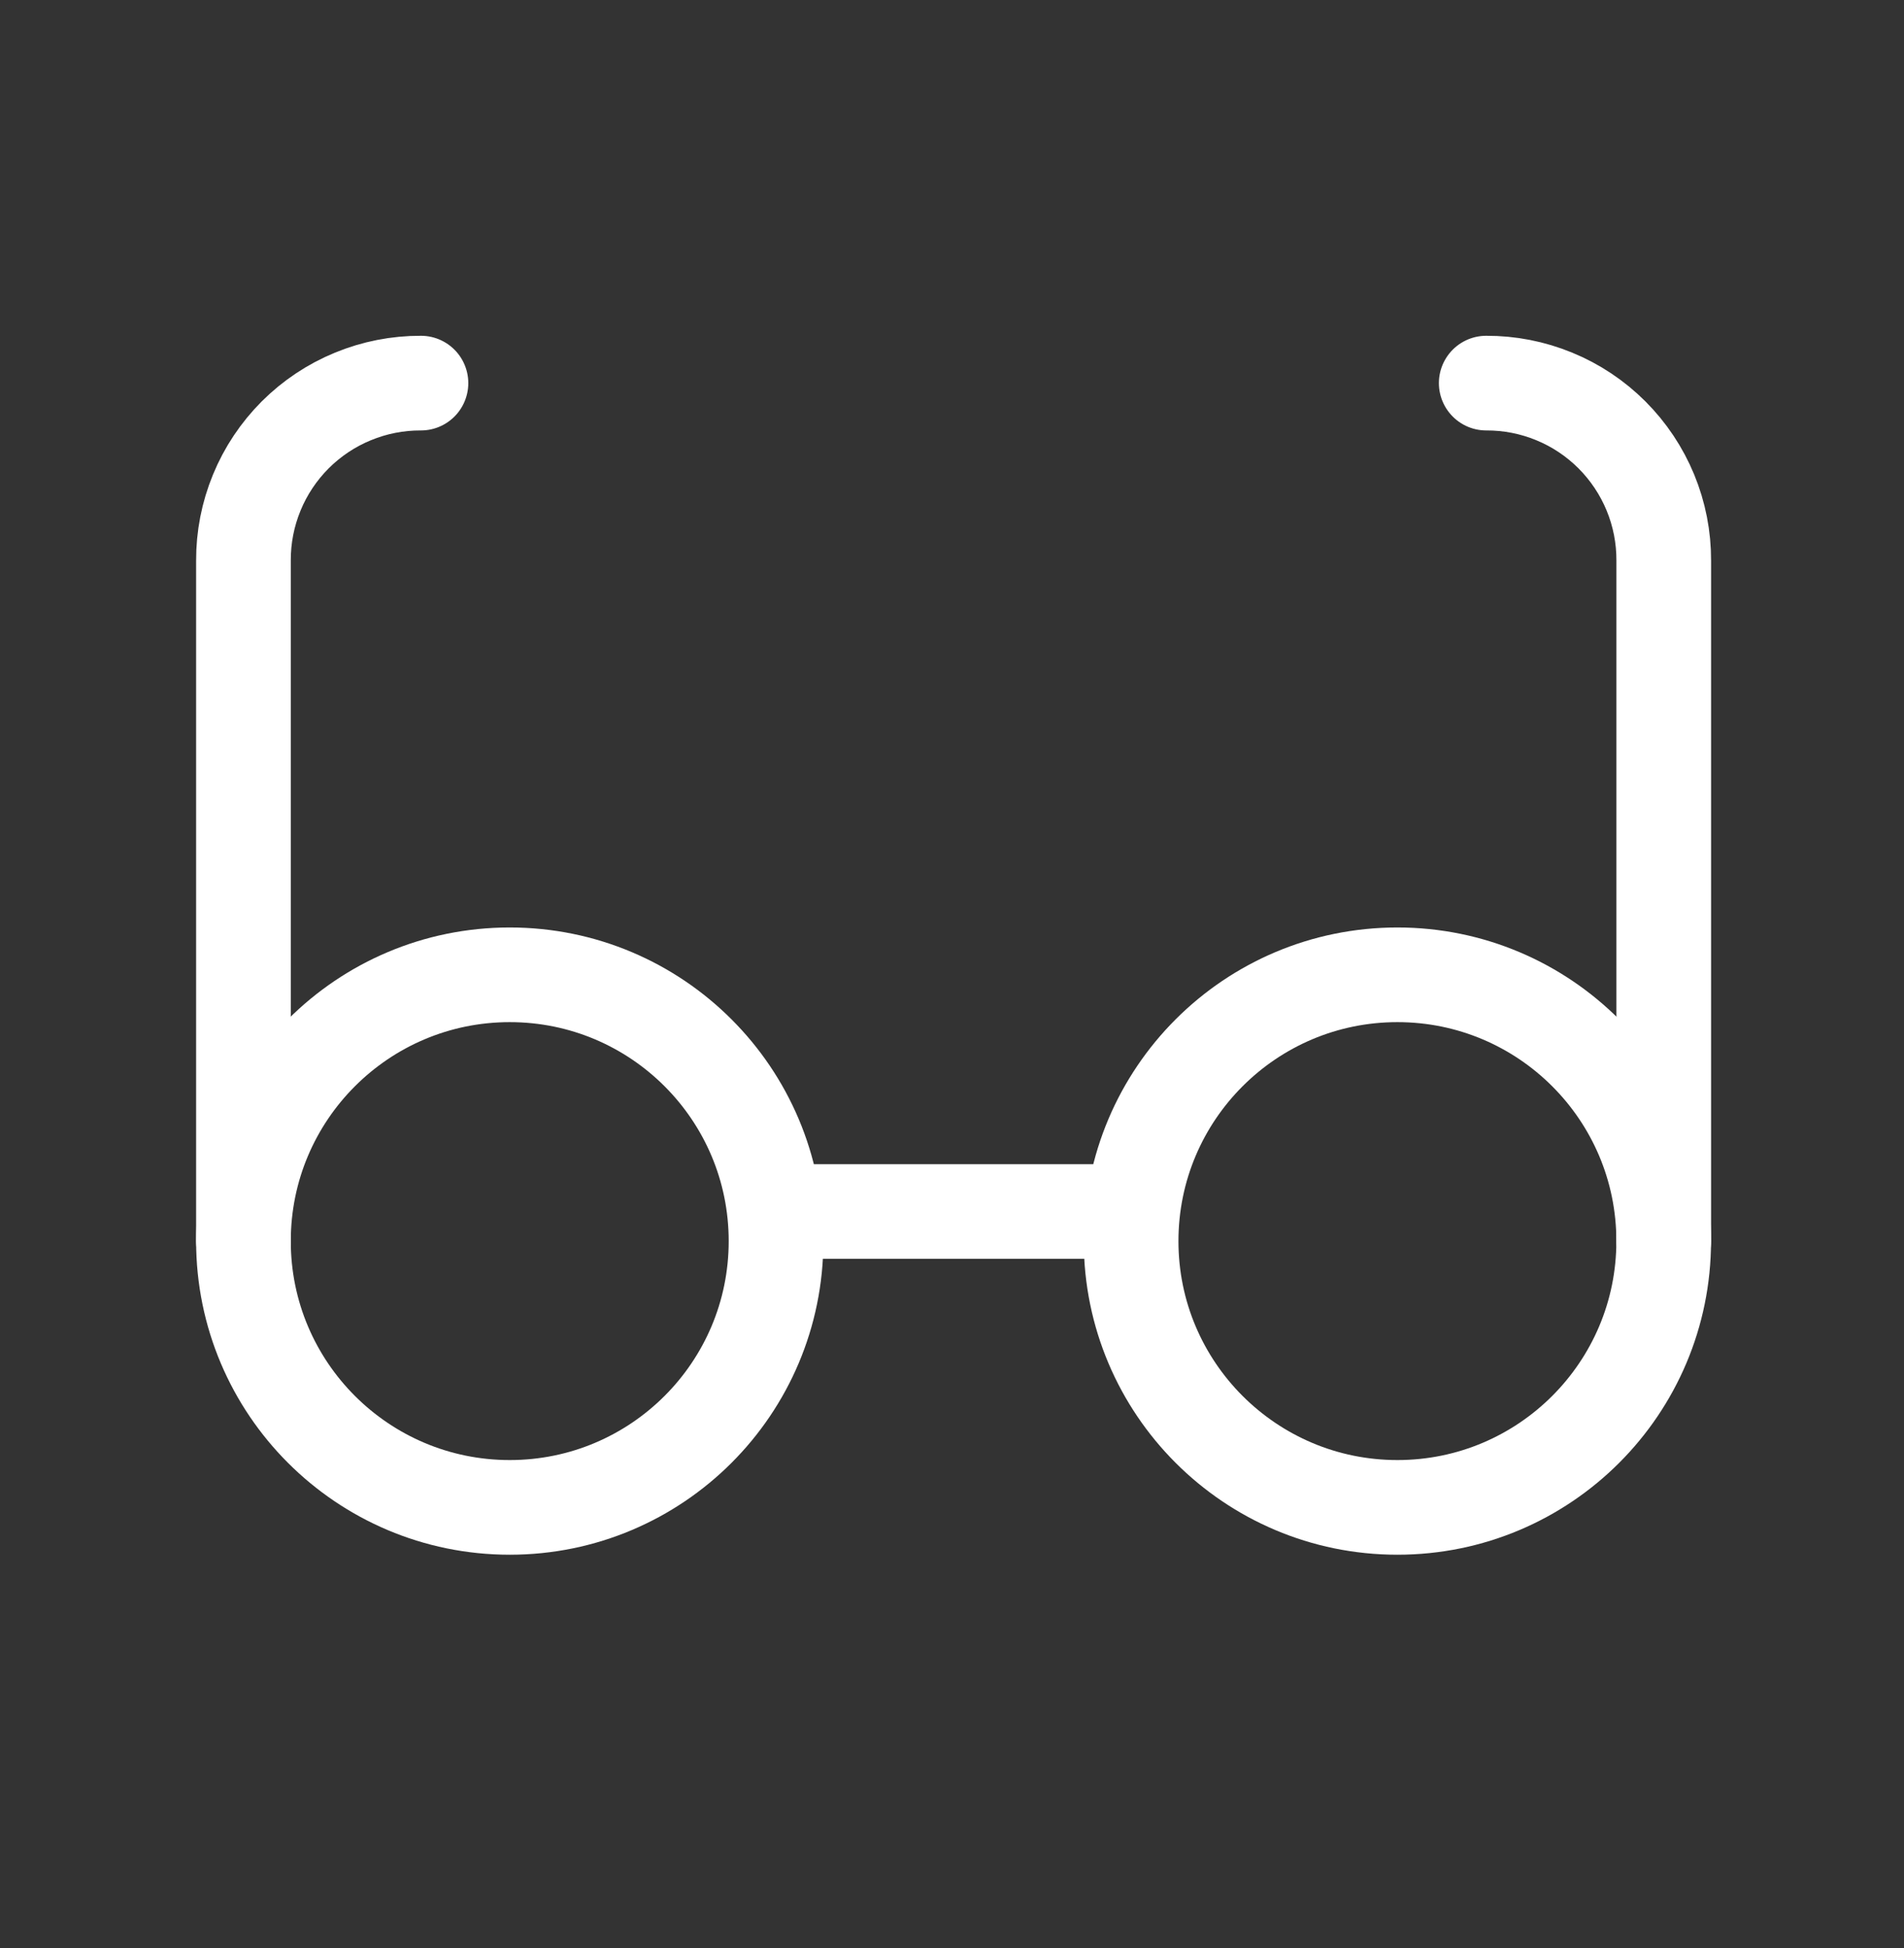 <svg width="43" height="44" viewBox="0 0 43 44" fill="none" xmlns="http://www.w3.org/2000/svg">
<rect x="0" y="0" width="43" height="44" fill="#333333" stroke="none"/>
<path d="M11.512 34.046C14.834 34.046 17.526 31.353 17.526 28.032C17.526 24.71 14.834 22.017 11.512 22.017C8.191 22.017 5.498 24.71 5.498 28.032C5.498 31.353 8.191 34.046 11.512 34.046Z" stroke="white" stroke-width="2.138" stroke-linecap="round" stroke-linejoin="round"/>
<path d="M31.559 34.046C34.88 34.046 37.573 31.353 37.573 28.032C37.573 24.71 34.88 22.017 31.559 22.017C28.238 22.017 25.545 24.71 25.545 28.032C25.545 31.353 28.238 34.046 31.559 34.046Z" stroke="white" stroke-width="2.138" stroke-linecap="round" stroke-linejoin="round"/>
<path d="M17.525 27.363H25.544" stroke="white" stroke-width="2.138" stroke-linecap="round" stroke-linejoin="round"/>
<path d="M5.498 28.032V12.662C5.496 12.135 5.598 11.613 5.799 11.125C5.999 10.638 6.295 10.195 6.667 9.822C7.04 9.45 7.483 9.154 7.971 8.954C8.458 8.753 8.98 8.651 9.507 8.653" stroke="white" stroke-width="2.138" stroke-linecap="round" stroke-linejoin="round"/>
<path d="M33.565 8.653C34.092 8.651 34.614 8.753 35.101 8.954C35.589 9.154 36.032 9.45 36.404 9.822C36.777 10.195 37.072 10.638 37.273 11.125C37.474 11.613 37.576 12.135 37.574 12.662V28.032" stroke="white" stroke-width="2.138" stroke-linecap="round" stroke-linejoin="round"/>
</svg>
